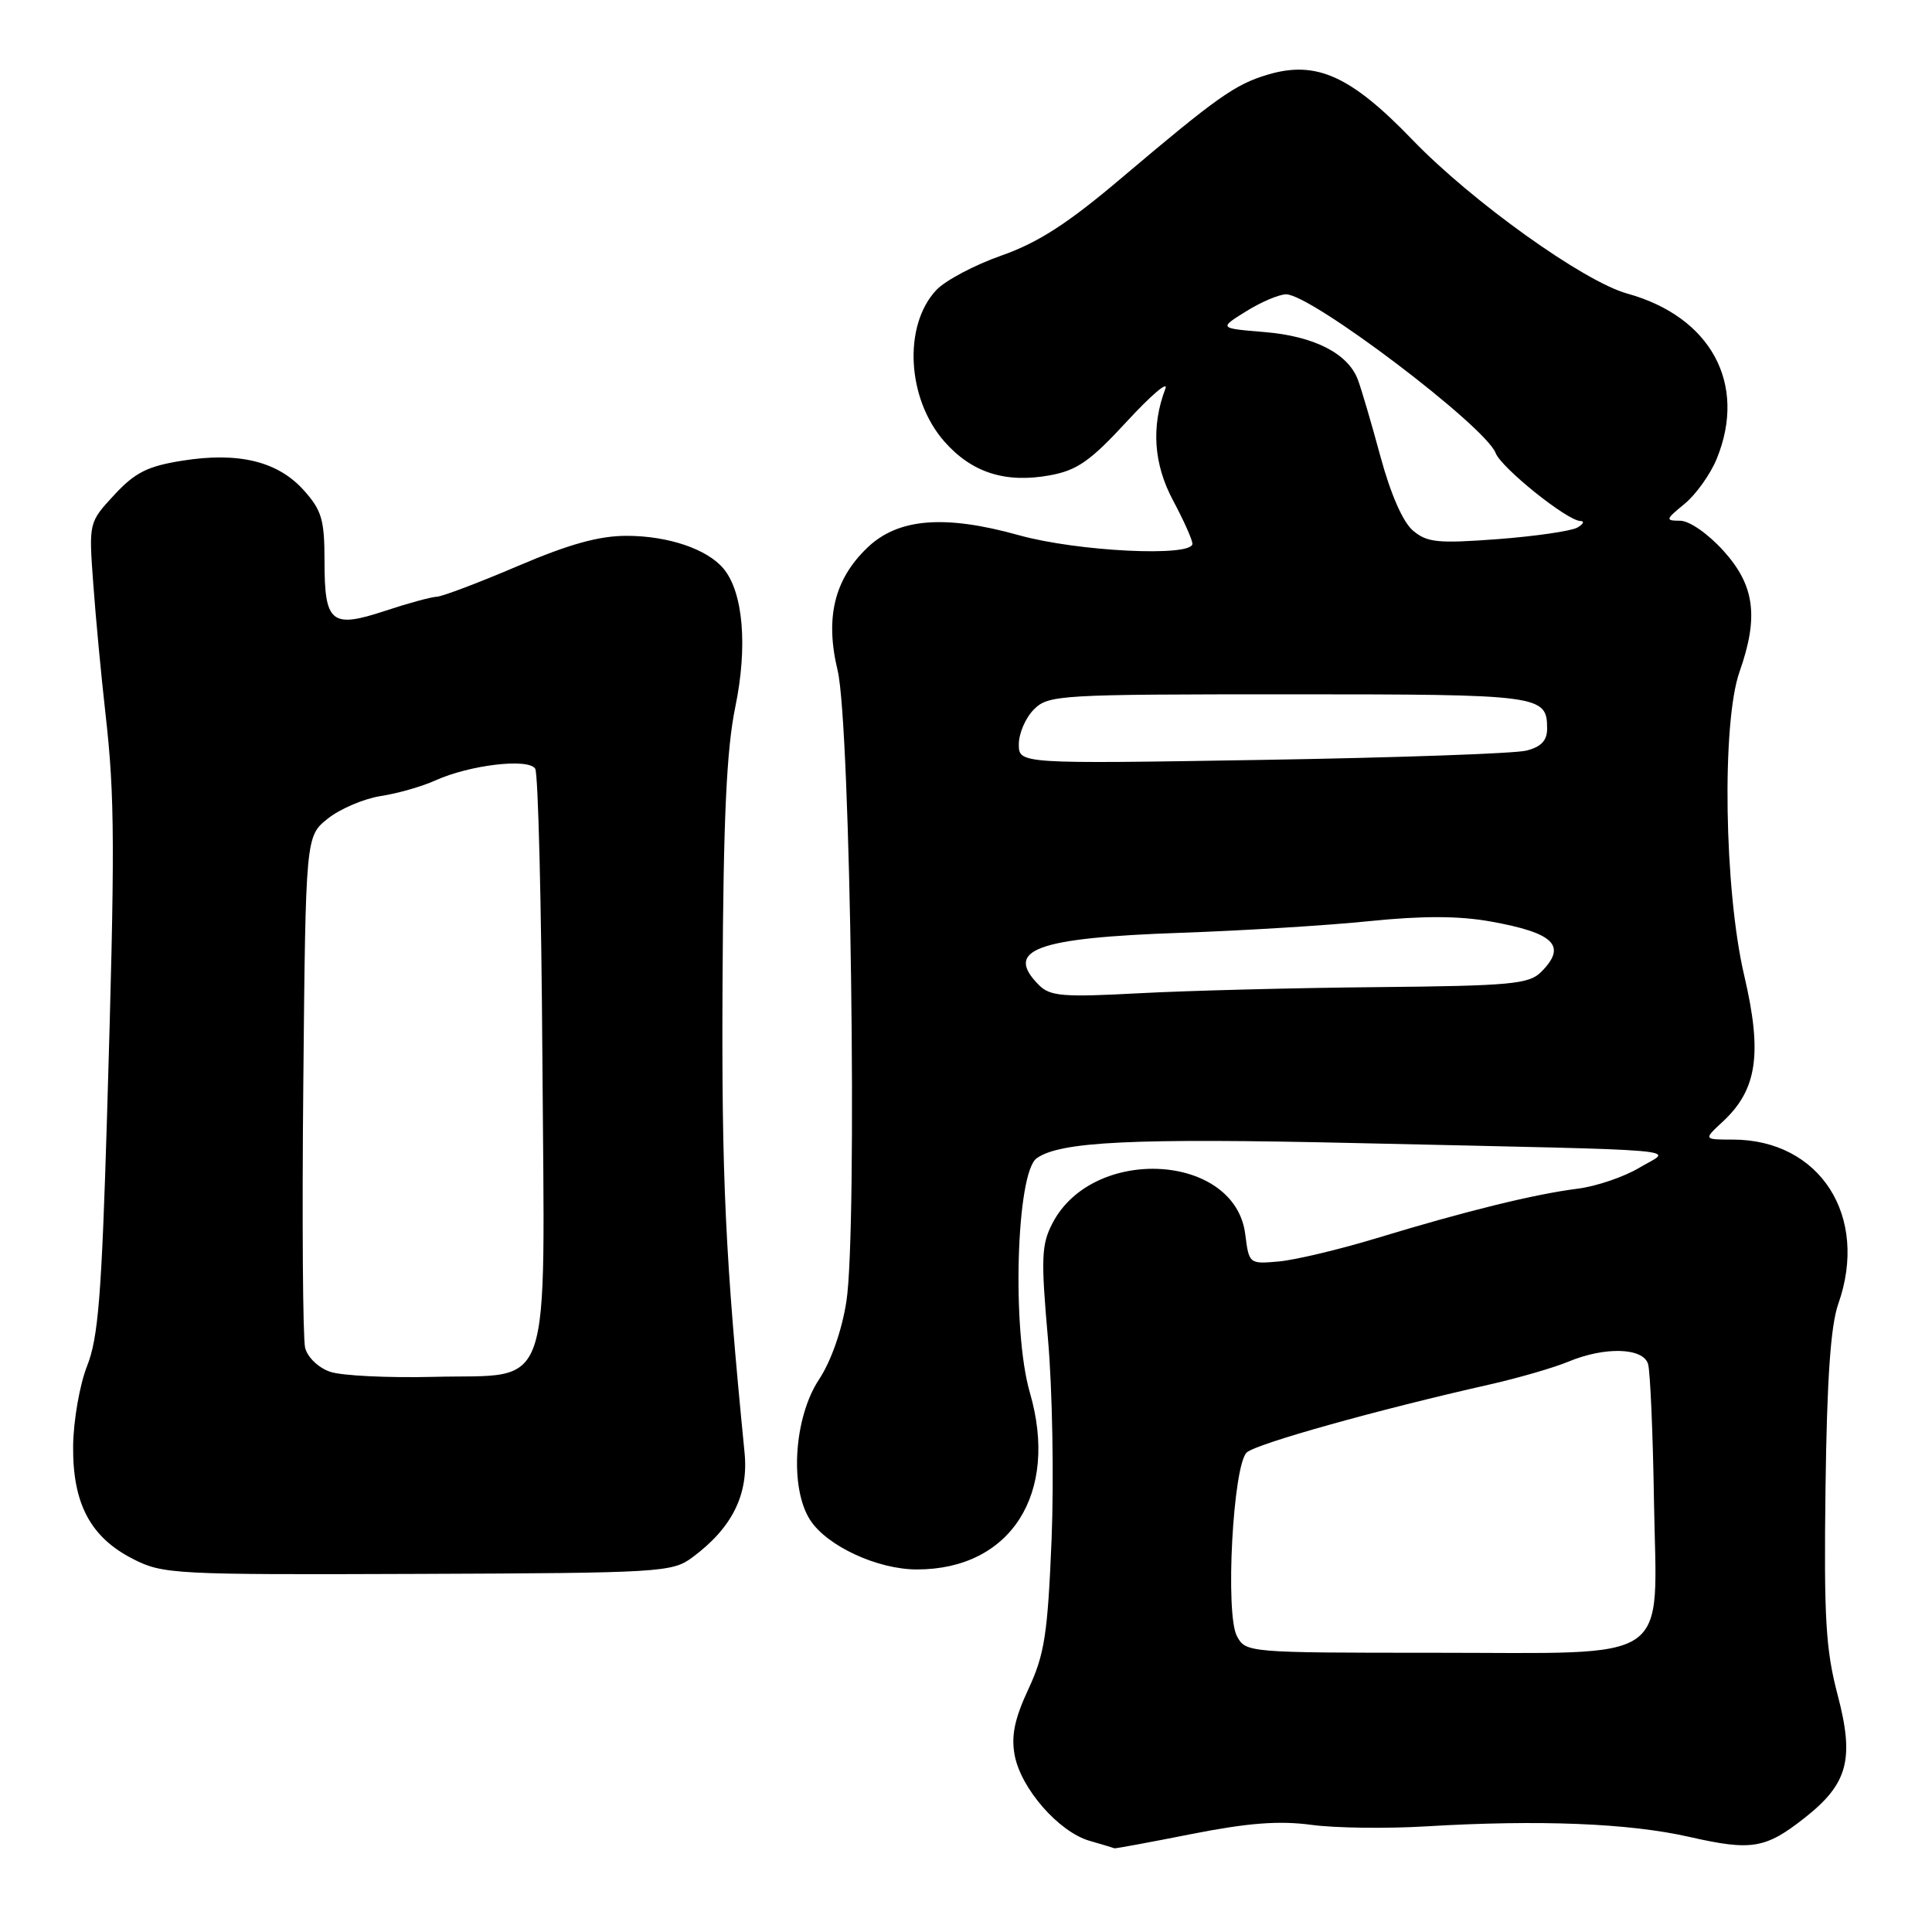 <?xml version="1.0" encoding="UTF-8" standalone="no"?>
<!DOCTYPE svg PUBLIC "-//W3C//DTD SVG 1.1//EN" "http://www.w3.org/Graphics/SVG/1.1/DTD/svg11.dtd" >
<svg xmlns="http://www.w3.org/2000/svg" xmlns:xlink="http://www.w3.org/1999/xlink" version="1.1" viewBox="0 0 256 256">
 <g >
 <path fill="currentColor"
d=" M 157.93 243.01 C 165.40 241.54 169.49 241.23 173.75 241.80 C 176.91 242.23 183.78 242.32 189.00 242.00 C 203.93 241.11 215.87 241.58 223.85 243.40 C 232.09 245.27 233.93 244.97 239.12 240.88 C 244.86 236.37 245.74 233.11 243.50 224.60 C 241.91 218.58 241.67 214.40 241.89 197.16 C 242.08 182.71 242.57 175.64 243.58 172.78 C 247.68 161.16 241.16 151.01 229.60 151.00 C 225.71 151.00 225.71 151.00 228.28 148.62 C 232.84 144.39 233.54 139.61 231.12 129.27 C 228.46 117.96 228.12 95.74 230.50 89.00 C 233.06 81.74 232.51 77.57 228.38 73.00 C 226.32 70.72 223.85 69.00 222.63 69.00 C 220.63 68.99 220.67 68.85 223.23 66.75 C 224.73 65.51 226.65 62.83 227.48 60.78 C 231.53 50.87 226.70 41.97 215.62 38.90 C 209.86 37.31 195.03 26.70 187.16 18.53 C 178.96 10.02 174.39 7.97 167.95 9.90 C 163.66 11.18 161.26 12.88 148.67 23.53 C 141.50 29.61 137.60 32.13 132.70 33.86 C 129.13 35.11 125.25 37.17 124.07 38.43 C 119.65 43.13 120.16 52.84 125.13 58.50 C 128.76 62.63 133.22 64.06 139.12 62.98 C 142.73 62.32 144.47 61.10 149.32 55.84 C 152.54 52.35 154.83 50.40 154.42 51.50 C 152.52 56.51 152.86 61.49 155.43 66.30 C 156.84 68.94 158.00 71.53 158.00 72.05 C 158.00 73.83 142.74 73.08 134.98 70.91 C 125.15 68.17 118.99 68.67 114.93 72.57 C 110.54 76.77 109.31 81.87 110.99 88.84 C 112.71 95.94 113.64 162.91 112.15 172.46 C 111.55 176.29 110.12 180.37 108.54 182.76 C 105.18 187.83 104.60 197.21 107.37 201.44 C 109.62 204.88 116.29 207.96 121.50 207.96 C 133.93 207.96 140.35 197.89 136.46 184.52 C 134.06 176.26 134.66 155.46 137.35 153.49 C 140.40 151.26 150.07 150.79 179.50 151.46 C 225.77 152.50 221.52 152.14 217.24 154.72 C 215.21 155.94 211.51 157.20 209.03 157.51 C 203.38 158.22 194.18 160.48 182.46 164.05 C 177.49 165.56 171.64 166.95 169.46 167.15 C 165.52 167.50 165.50 167.48 165.00 163.53 C 163.65 152.79 144.81 151.73 139.45 162.10 C 137.99 164.91 137.92 166.74 138.86 177.40 C 139.45 184.05 139.66 196.03 139.34 204.00 C 138.82 216.56 138.41 219.21 136.27 223.81 C 134.43 227.76 133.97 230.00 134.45 232.58 C 135.28 237.00 140.29 242.73 144.35 243.91 C 146.08 244.41 147.58 244.86 147.68 244.91 C 147.77 244.96 152.39 244.11 157.93 243.01 Z  M 91.73 206.37 C 97.01 202.46 99.20 198.06 98.66 192.50 C 96.10 166.59 95.61 156.10 95.74 130.33 C 95.85 108.39 96.27 99.30 97.43 93.68 C 99.09 85.66 98.48 78.49 95.88 75.36 C 93.73 72.76 88.54 71.00 83.02 71.00 C 79.37 71.00 75.41 72.10 68.62 75.00 C 63.47 77.20 58.64 79.03 57.88 79.07 C 57.12 79.10 54.02 79.95 51.00 80.95 C 43.90 83.29 43.00 82.56 43.00 74.39 C 43.00 68.86 42.64 67.63 40.25 64.96 C 36.81 61.12 31.58 59.85 24.11 61.05 C 19.53 61.78 17.88 62.62 15.13 65.59 C 11.76 69.23 11.76 69.23 12.36 77.37 C 12.68 81.84 13.41 89.55 13.97 94.50 C 15.23 105.63 15.25 112.11 14.18 148.00 C 13.47 171.58 13.02 177.28 11.54 181.00 C 10.56 183.47 9.73 188.24 9.69 191.59 C 9.61 199.23 11.98 203.71 17.66 206.59 C 21.61 208.60 23.14 208.67 55.37 208.55 C 87.57 208.43 89.07 208.34 91.73 206.37 Z  M 163.90 216.80 C 162.32 213.86 163.38 194.15 165.20 192.46 C 166.44 191.31 182.53 186.80 197.44 183.44 C 201.26 182.57 205.92 181.22 207.81 180.43 C 212.66 178.41 217.74 178.56 218.38 180.75 C 218.66 181.71 219.02 189.87 219.16 198.87 C 219.52 220.80 222.13 219.00 189.92 219.00 C 165.36 219.00 165.06 218.97 163.90 216.80 Z  M 137.69 130.55 C 132.98 125.84 137.23 124.27 156.50 123.60 C 164.75 123.31 176.00 122.62 181.50 122.05 C 188.49 121.34 193.31 121.35 197.50 122.10 C 205.98 123.62 207.68 125.32 204.20 128.80 C 202.60 130.40 200.17 130.63 182.45 130.80 C 171.48 130.90 157.30 131.27 150.94 131.61 C 140.89 132.15 139.16 132.01 137.69 130.55 Z  M 135.00 98.61 C 135.00 97.17 135.90 95.10 137.00 94.00 C 138.92 92.08 140.33 92.00 170.80 92.00 C 204.32 92.00 205.00 92.09 205.00 96.58 C 205.00 98.13 204.20 98.97 202.25 99.46 C 200.74 99.85 184.99 100.40 167.25 100.69 C 135.00 101.22 135.00 101.22 135.00 98.61 Z  M 187.23 70.31 C 185.89 69.18 184.27 65.48 182.92 60.50 C 181.73 56.10 180.38 51.51 179.92 50.30 C 178.61 46.83 174.12 44.54 167.55 44.00 C 161.50 43.50 161.50 43.50 165.12 41.25 C 167.11 40.01 169.50 39.00 170.42 39.00 C 173.76 39.00 196.81 56.46 198.18 60.03 C 198.93 61.99 207.64 68.98 209.39 69.03 C 210.00 69.05 209.82 69.44 209.00 69.91 C 208.18 70.37 203.42 71.06 198.44 71.44 C 190.52 72.03 189.10 71.89 187.23 70.31 Z  M 43.75 181.77 C 42.20 181.24 40.75 179.86 40.43 178.59 C 40.13 177.36 40.01 161.61 40.19 143.58 C 40.50 110.81 40.50 110.81 43.45 108.46 C 45.07 107.17 48.22 105.83 50.45 105.48 C 52.68 105.14 55.93 104.21 57.67 103.42 C 62.24 101.35 70.03 100.43 70.92 101.86 C 71.31 102.50 71.74 119.81 71.87 140.33 C 72.17 185.81 73.46 182.03 57.48 182.44 C 51.44 182.59 45.26 182.29 43.75 181.77 Z "/>
</g>
</svg>